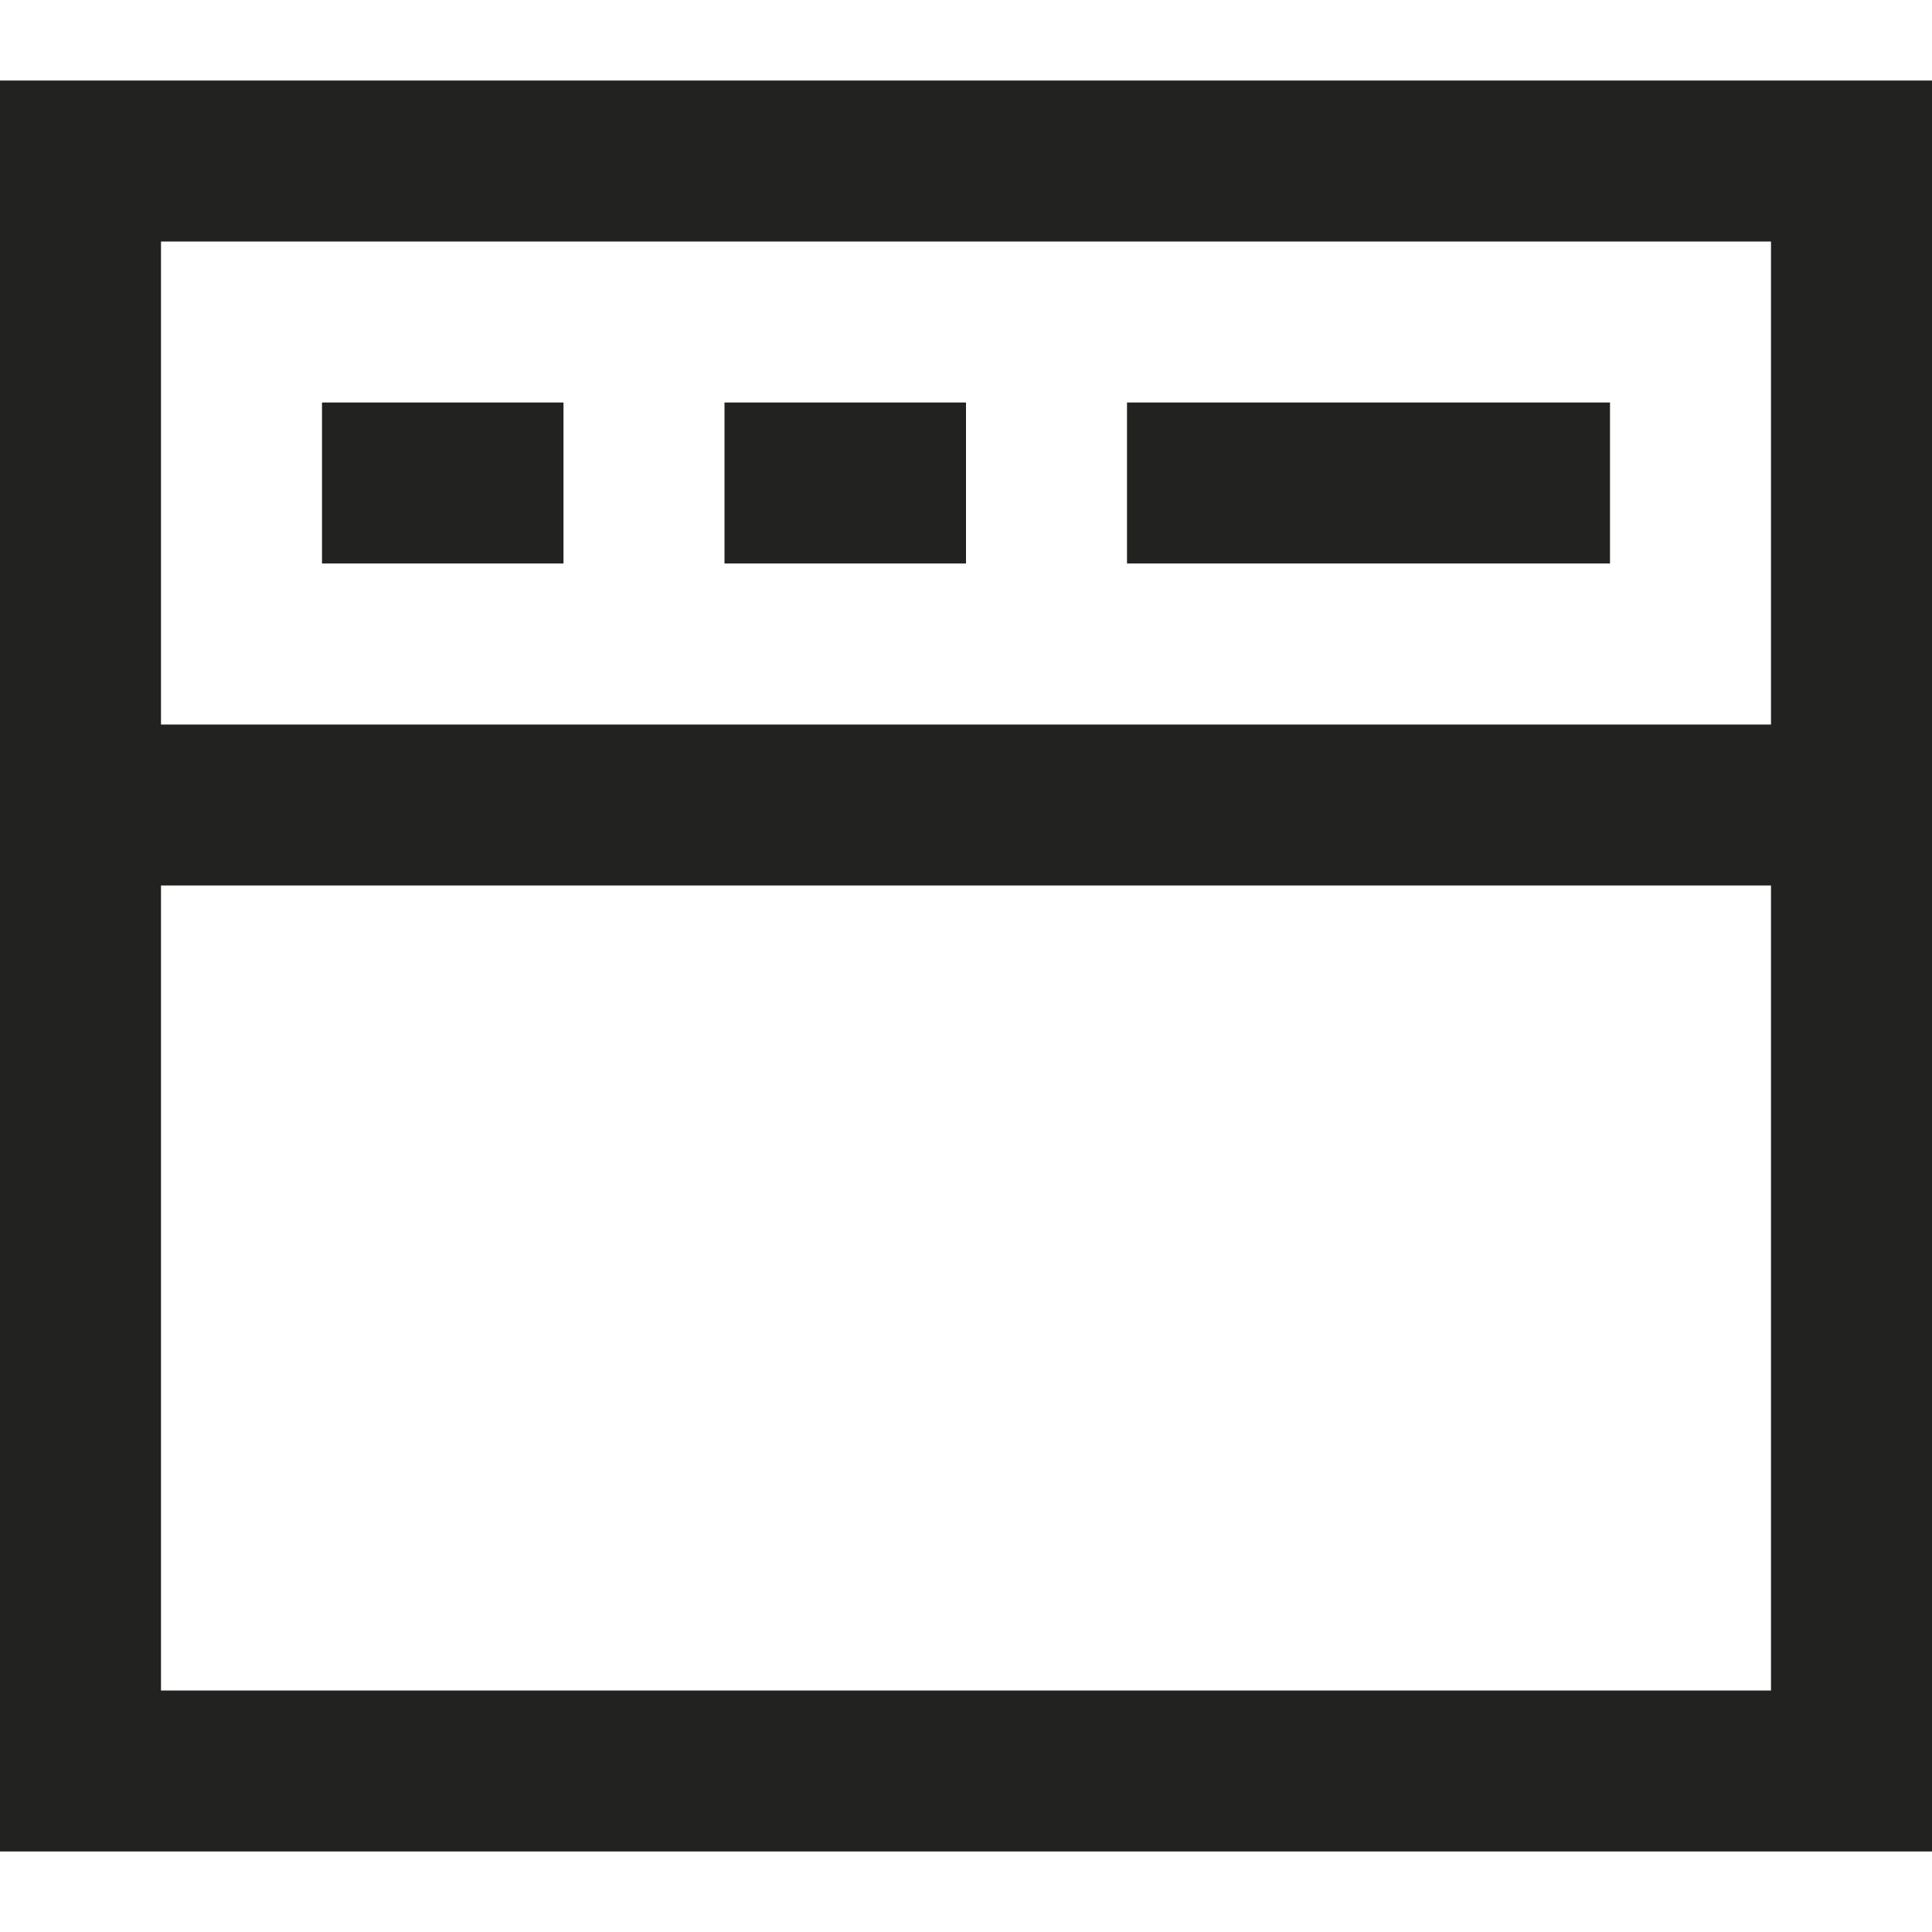 <?xml version="1.0" encoding="utf-8"?>
<!-- Generator: Adobe Illustrator 19.2.1, SVG Export Plug-In . SVG Version: 6.00 Build 0)  -->
<!DOCTYPE svg PUBLIC "-//W3C//DTD SVG 1.1//EN" "http://www.w3.org/Graphics/SVG/1.1/DTD/svg11.dtd">
<svg version="1.1" id="Layer_1" xmlns="http://www.w3.org/2000/svg" xmlns:xlink="http://www.w3.org/1999/xlink" x="0px" y="0px"
	 width="24px" height="24px" viewBox="0 0 24 24" enable-background="new 0 0 24 24" xml:space="preserve">
<rect x="4" y="5" fill="#222221" width="3" height="2"/>
<rect x="9" y="5" fill="#222221" width="3" height="2"/>
<rect x="14" y="5" fill="#222221" width="6" height="2"/>
<path fill="#222221" d="M0,9v2v12h24V11V9V1H0V9z M22,21H2V11h20V21z M22,3v6H2V3H22z"/>
</svg>
